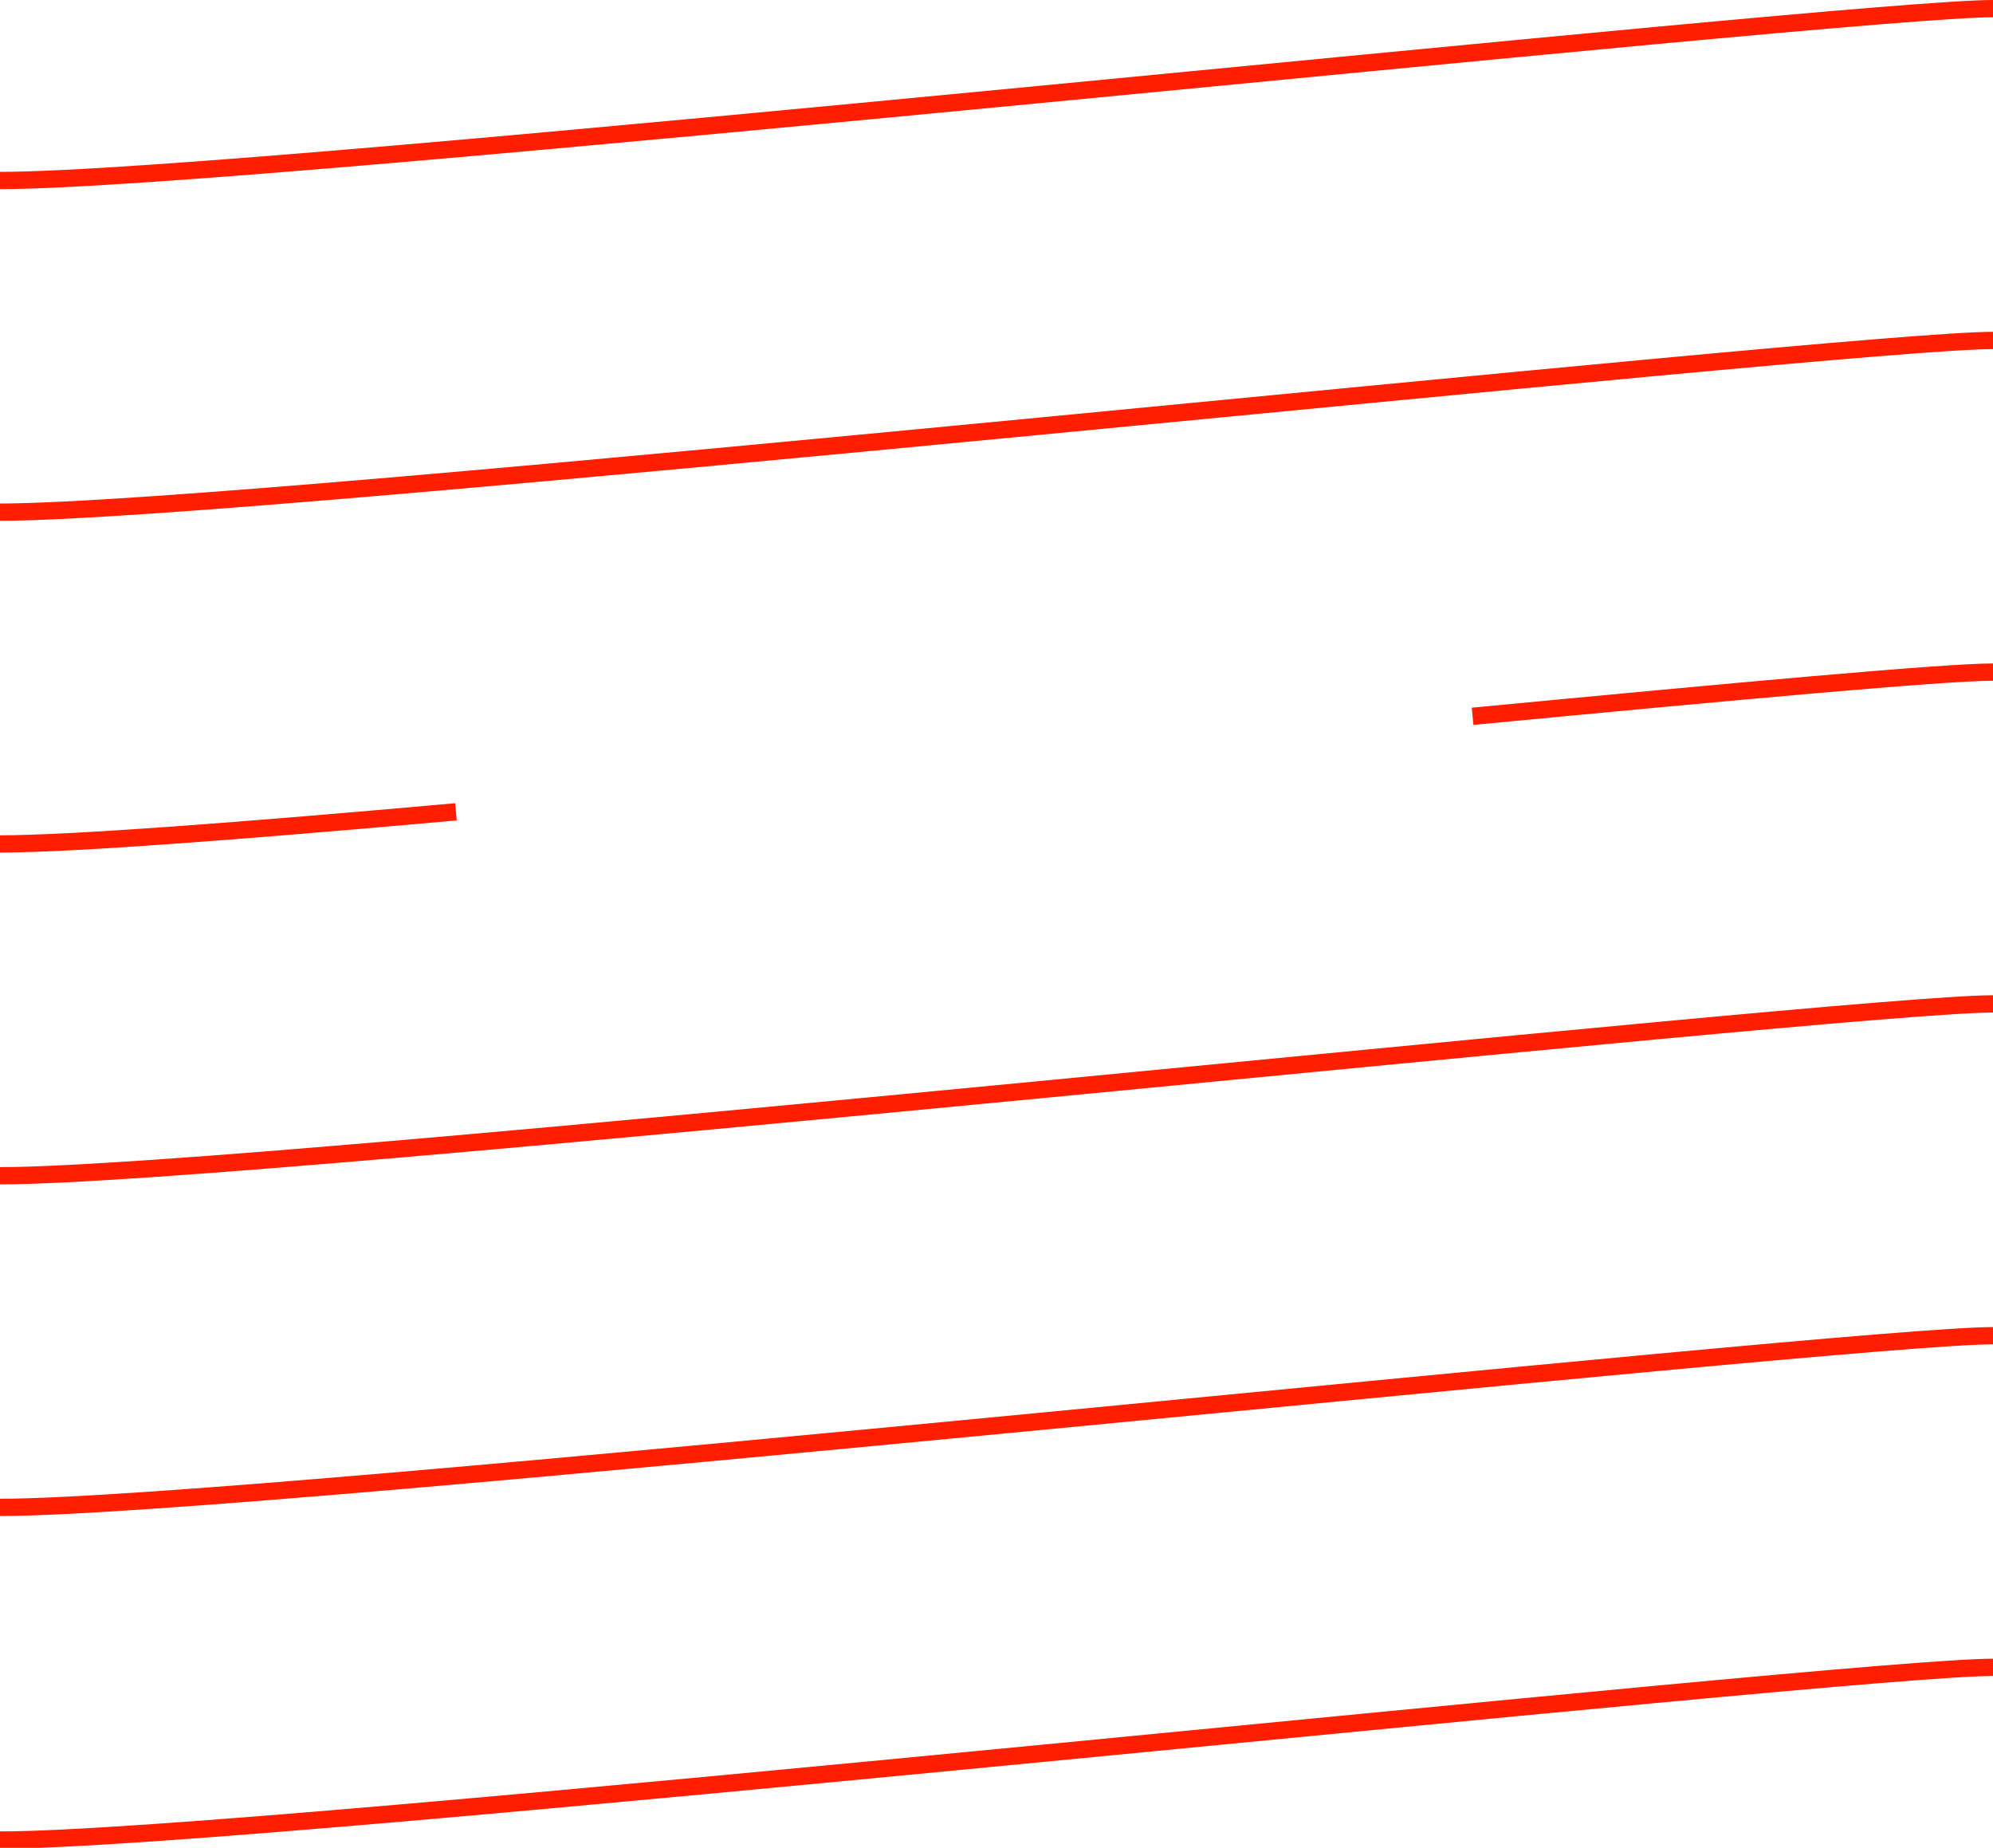 <svg xmlns="http://www.w3.org/2000/svg" viewBox="0 0 115.39 106.98"><defs><style>.cls-1{fill:none;stroke:#ff1e00;stroke-miterlimit:10;}</style></defs><g id="Layer_2" data-name="Layer 2"><g id="Layer_1-2" data-name="Layer 1"><path class="cls-1" d="M115.39.5C106.9.5,15,10.45,0,10.45"/><path class="cls-1" d="M115.39,19.71C106.9,19.71,15,29.65,0,29.65"/><path class="cls-1" d="M26.4,47C14,48.11,4.12,48.86,0,48.86"/><path class="cls-1" d="M115.39,38.91c-2.82,0-14.81,1.1-30.13,2.56"/><path class="cls-1" d="M115.39,58.12C106.9,58.12,15,68.07,0,68.07"/><path class="cls-1" d="M115.39,77.33C106.9,77.33,15,87.27,0,87.27"/><path class="cls-1" d="M115.39,96.53c-8.49,0-100.38,10-115.39,10"/></g></g></svg>